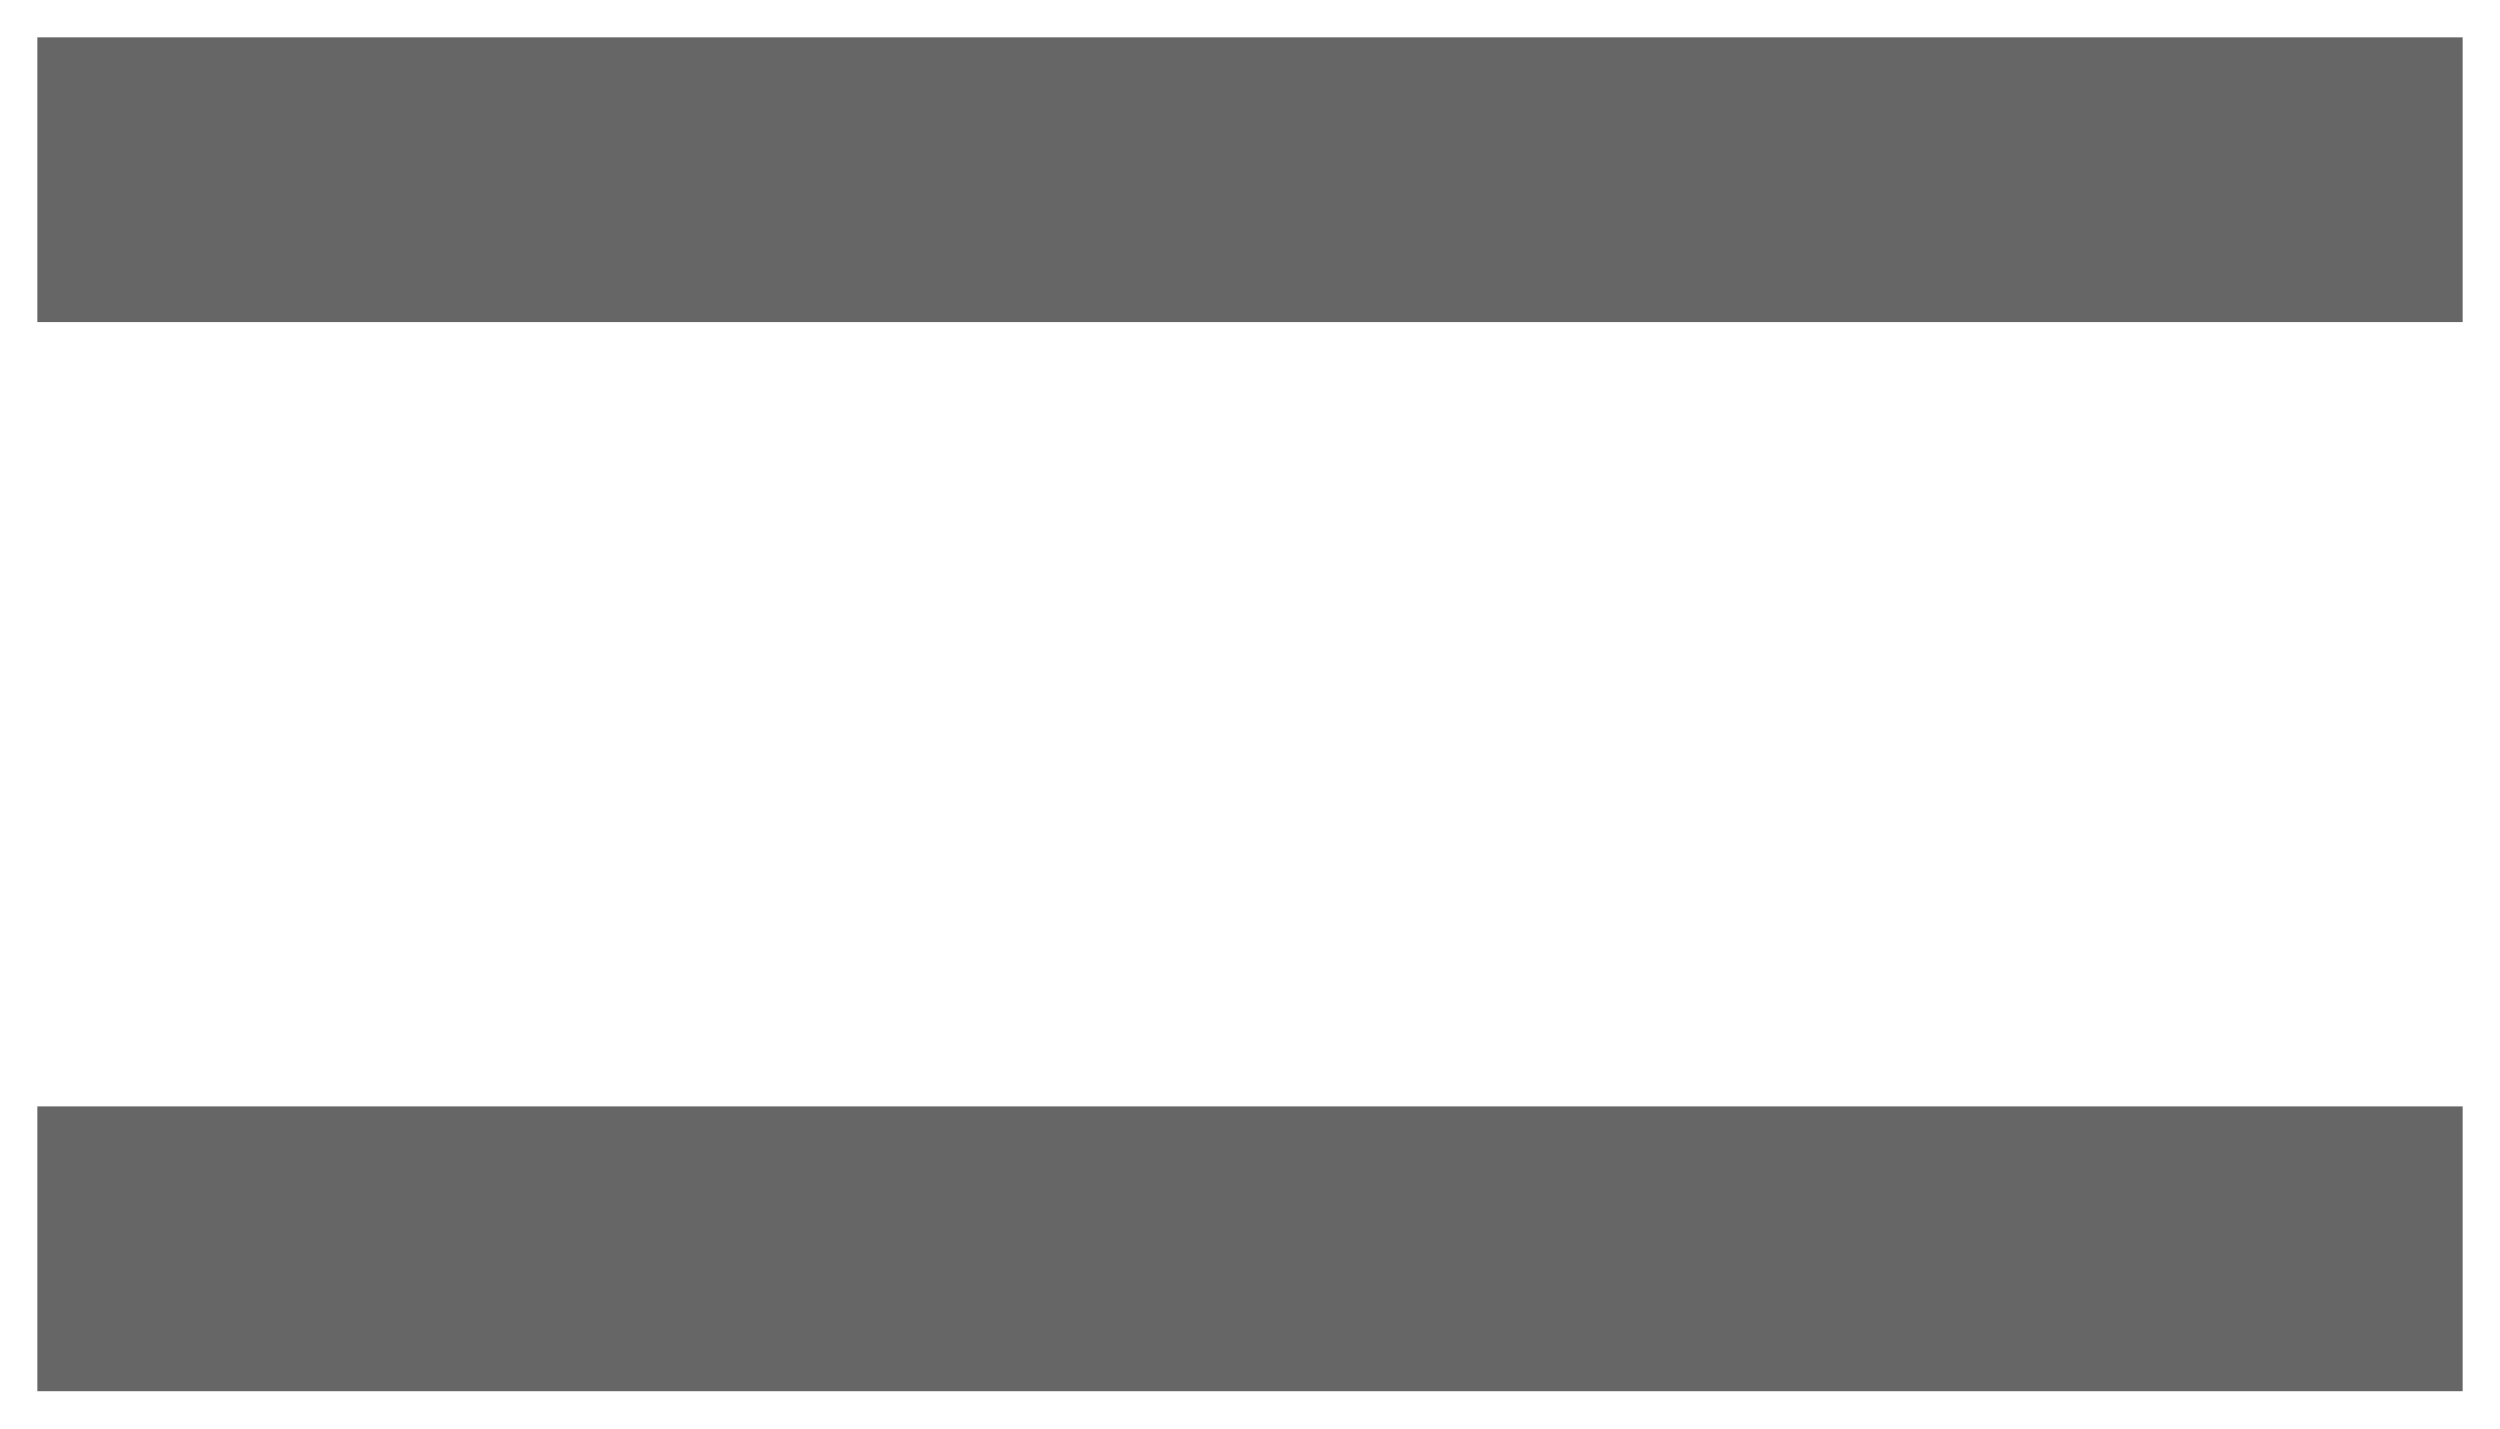 <svg version="1.1" width="33.469" height="19.125" viewBox="-0.469 0.438 33.469 19.125" xmlns="http://www.w3.org/2000/svg" xmlns:xlink="http://www.w3.org/1999/xlink">
  <!-- Exported by Scratch - http://scratch.mit.edu/ -->
  <g id="ID0.06117383250966668">
    <g id="layer1">
      <path id="path3186" fill="#666666" stroke="none" d="M 0.031 0.938 L 0.031 4.75 L 32.5 4.75 L 32.5 0.938 L 0.031 0.938 Z M 0.031 15.25 L 0.031 19.063 L 32.5 19.063 L 32.5 15.25 L 0.031 15.25 Z " stroke-width="1"/>
    </g>
  </g>
</svg>